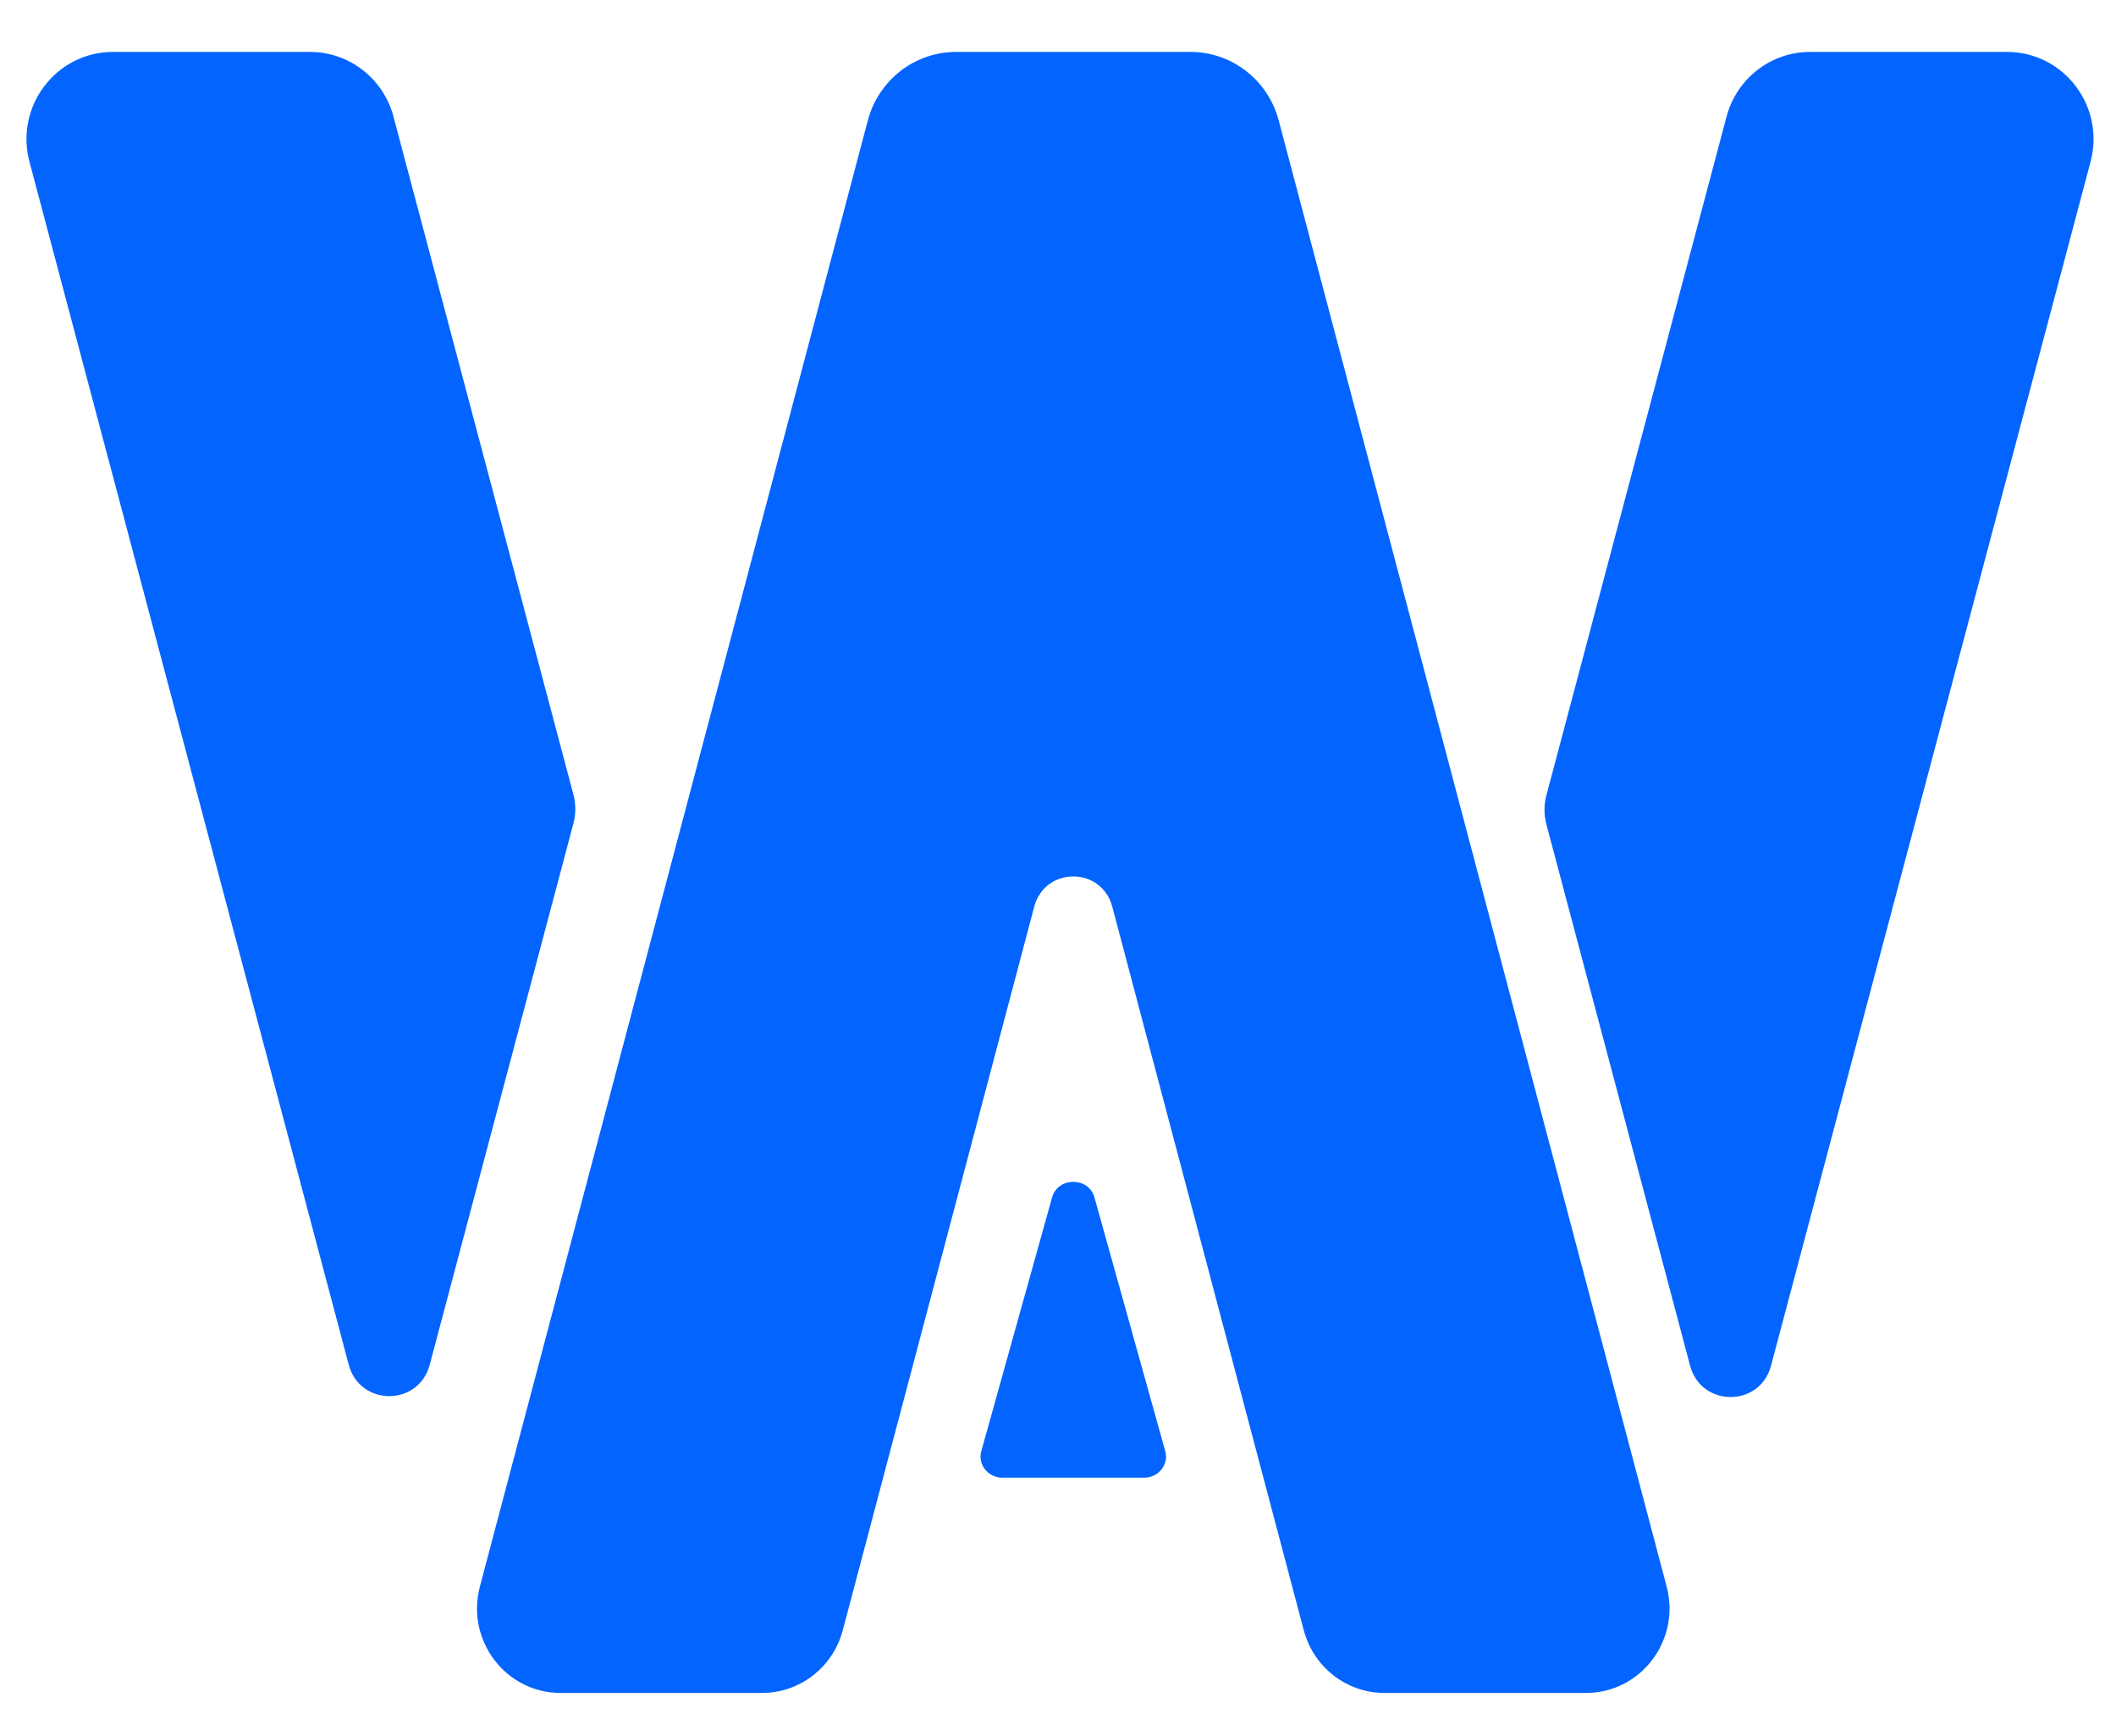 <svg width="39" height="32" viewBox="0 0 39 32" fill="none" xmlns="http://www.w3.org/2000/svg">
<path d="M31.15 25.17C31.354 25.941 32.438 25.941 32.642 25.17L38.531 2.982C38.802 1.96 38.04 0.957 36.992 0.957H33.361C32.64 0.957 32.009 1.446 31.822 2.149L28.501 14.661C28.455 14.835 28.455 15.018 28.501 15.191L31.15 25.17Z" fill="#0364FF"/>
<path d="M10.569 14.645C10.615 14.819 10.615 15.002 10.569 15.175L7.92 25.154C7.716 25.924 6.633 25.924 6.428 25.154L0.543 2.982C0.272 1.96 1.035 0.957 2.082 0.957H5.713C6.434 0.957 7.066 1.446 7.252 2.149L10.569 14.645Z" fill="#0364FF"/>
<path d="M15.533 30.047C15.353 30.728 14.743 31.202 14.047 31.202H10.331C9.319 31.202 8.583 30.23 8.845 29.241L15.995 2.22C16.192 1.475 16.859 0.957 17.621 0.957H21.942C22.704 0.957 23.371 1.475 23.568 2.22L30.718 29.241C30.98 30.23 30.243 31.202 29.232 31.202H25.516C24.82 31.202 24.21 30.728 24.03 30.047L20.501 16.713C20.304 15.967 19.259 15.967 19.061 16.713L15.533 30.047Z" fill="#0364FF"/>
<path d="M18.477 27.235C18.211 27.235 18.017 26.993 18.086 26.747L19.391 22.069C19.498 21.686 20.065 21.686 20.172 22.069L21.477 26.747C21.546 26.993 21.352 27.235 21.086 27.235H18.477Z" fill="#0364FF"/>
</svg>
